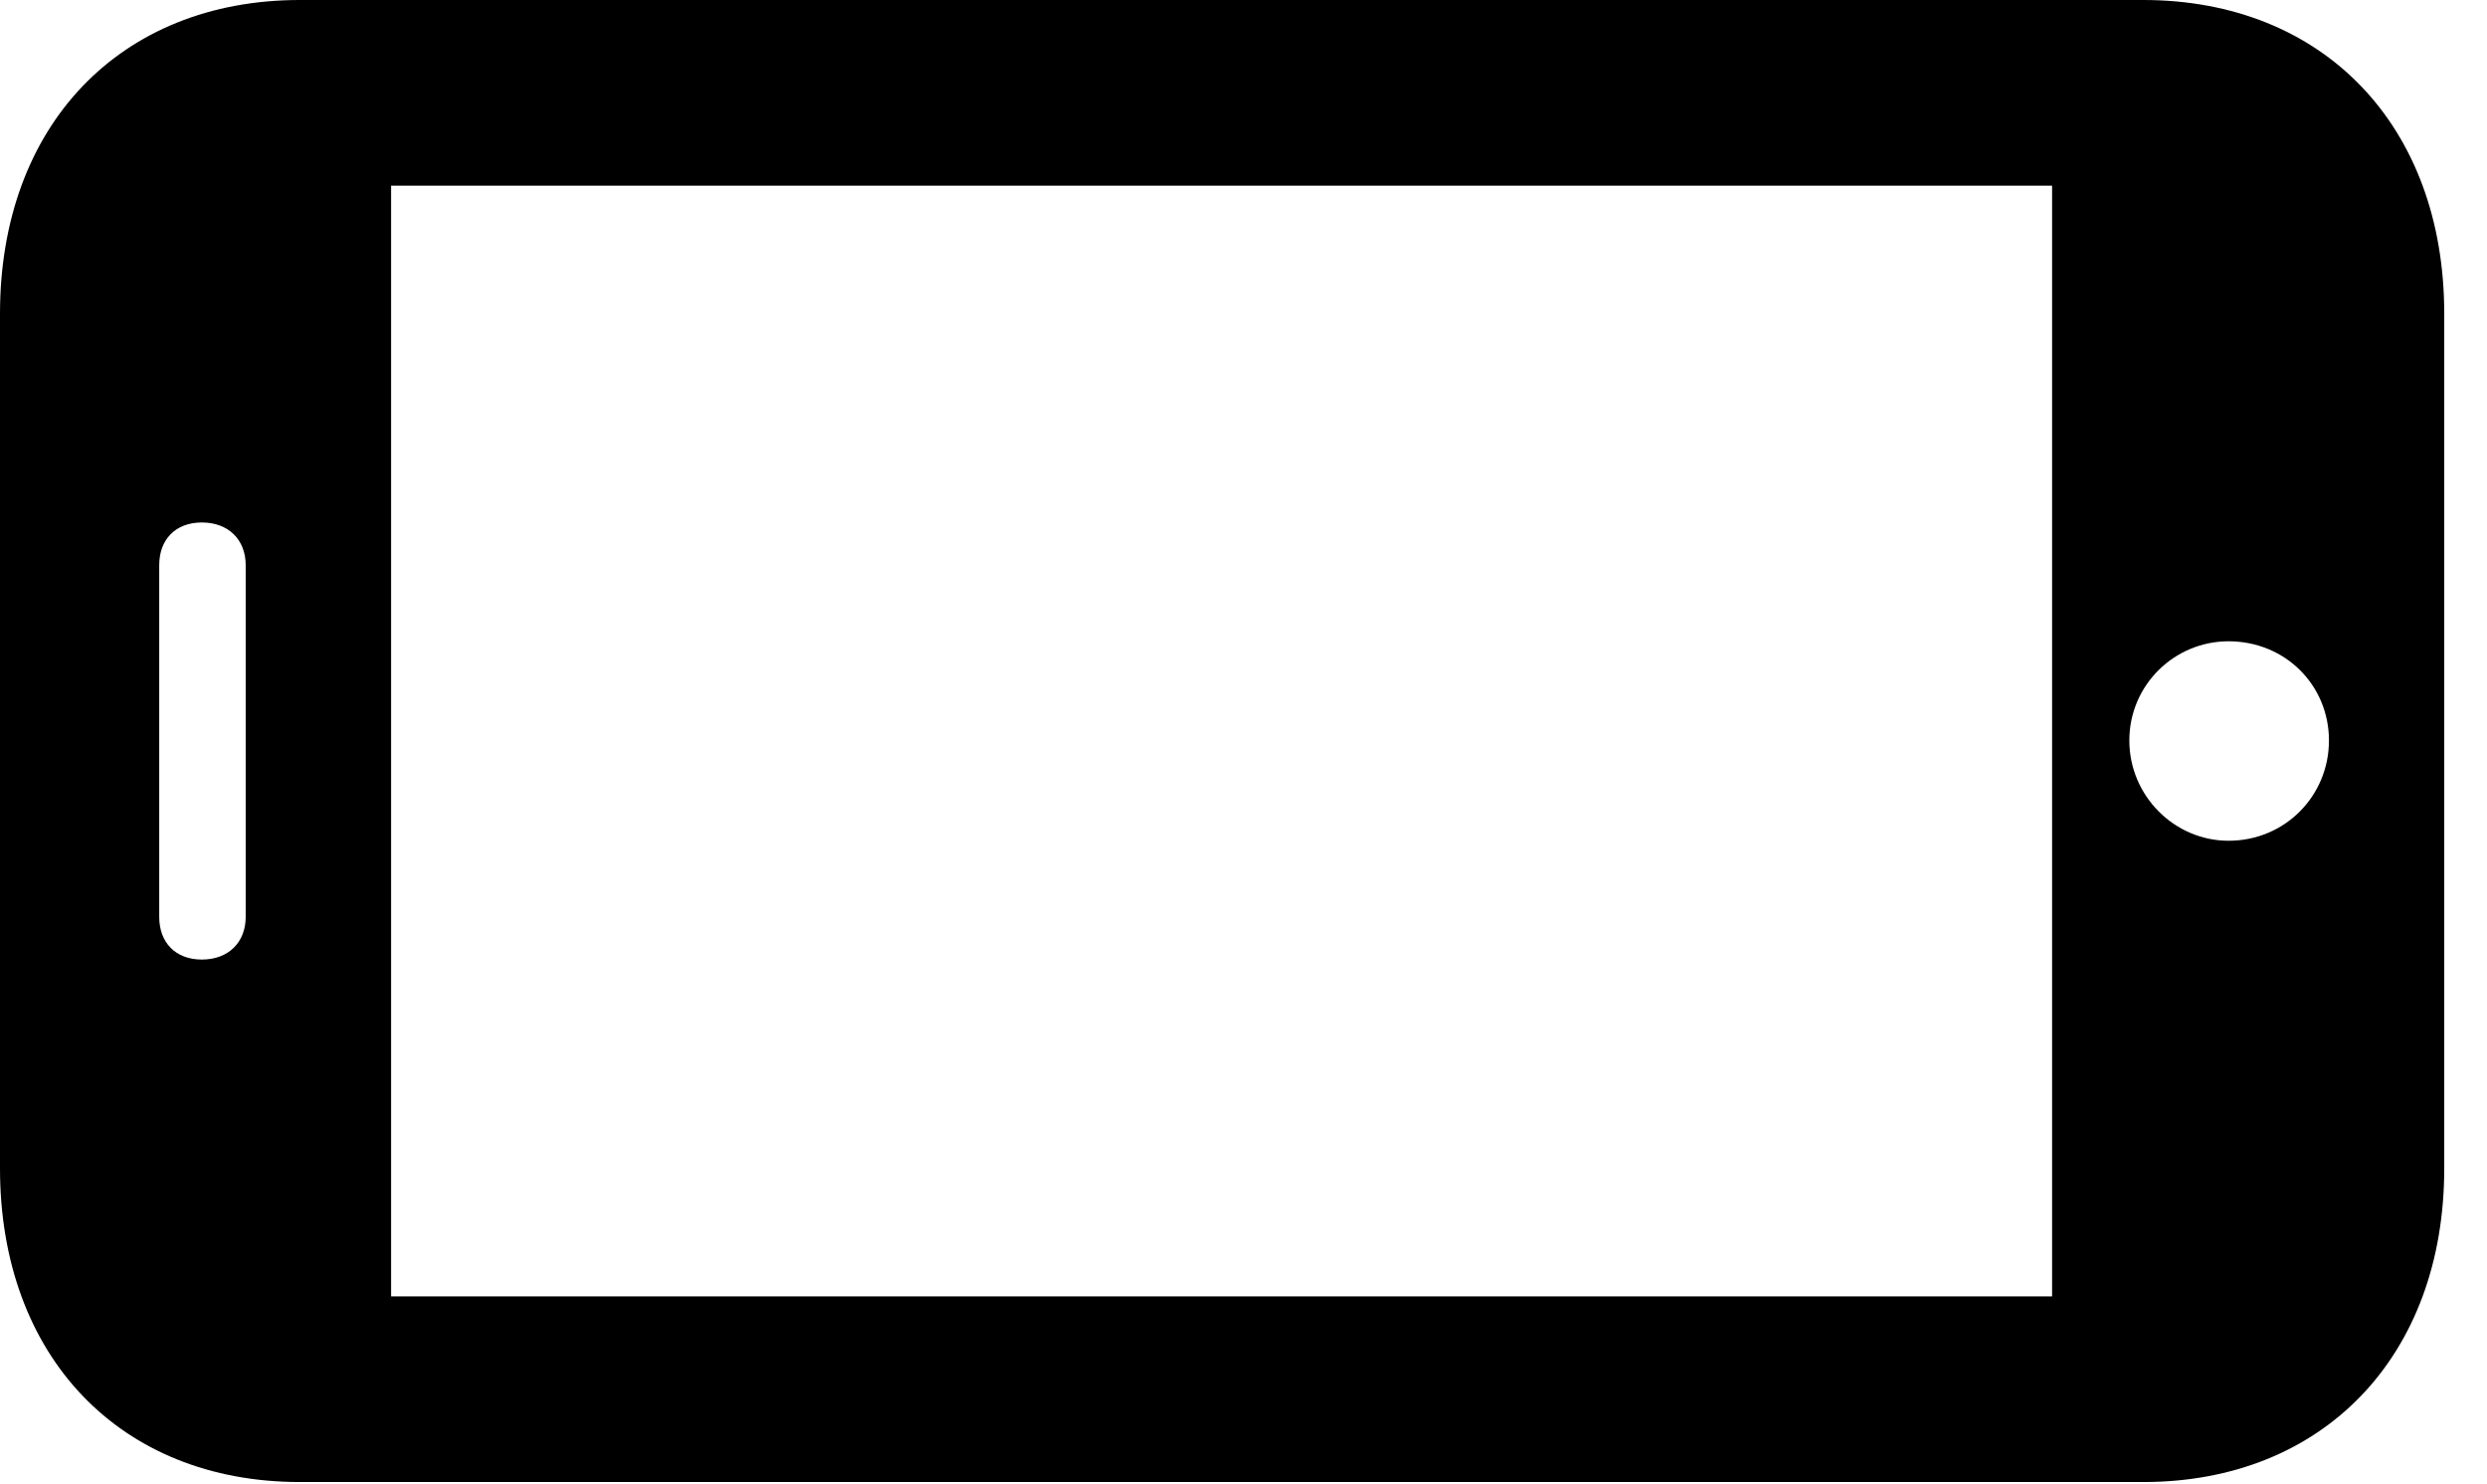 <svg version="1.1" xmlns="http://www.w3.org/2000/svg" xmlns:xlink="http://www.w3.org/1999/xlink" width="21.055" height="12.568" viewBox="0 0 21.055 12.568">
 <g>
  <rect height="12.568" opacity="0" width="21.055" x="0" y="0"/>
  <path d="M17.373 10.977L3.311 10.977L3.311 1.572L17.373 1.572ZM19.717 6.27C19.717 6.738 19.346 7.119 18.867 7.119C18.408 7.119 18.027 6.738 18.027 6.27C18.027 5.801 18.408 5.43 18.867 5.43C19.346 5.43 19.717 5.801 19.717 6.27ZM1.709 8.125C1.484 8.125 1.348 7.979 1.348 7.764L1.348 4.785C1.348 4.57 1.484 4.424 1.709 4.424C1.934 4.424 2.08 4.57 2.08 4.785L2.08 7.764C2.08 7.979 1.934 8.125 1.709 8.125Z" fill="none"/>
  <path d="M18.145 12.549C19.668 12.549 20.693 11.484 20.693 9.893L20.693 2.656C20.693 1.064 19.668 0 18.145 0L2.539 0C1.016 0 0 1.064 0 2.656L0 9.893C0 11.484 1.016 12.549 2.539 12.549ZM17.373 10.977L3.311 10.977L3.311 1.572L17.373 1.572ZM19.717 6.27C19.717 6.738 19.346 7.119 18.867 7.119C18.408 7.119 18.027 6.738 18.027 6.27C18.027 5.801 18.408 5.43 18.867 5.43C19.346 5.43 19.717 5.801 19.717 6.27ZM1.709 8.125C1.484 8.125 1.348 7.979 1.348 7.764L1.348 4.785C1.348 4.57 1.484 4.424 1.709 4.424C1.934 4.424 2.08 4.57 2.08 4.785L2.08 7.764C2.08 7.979 1.934 8.125 1.709 8.125Z" fill="currentColor"/>
 </g>
</svg>
